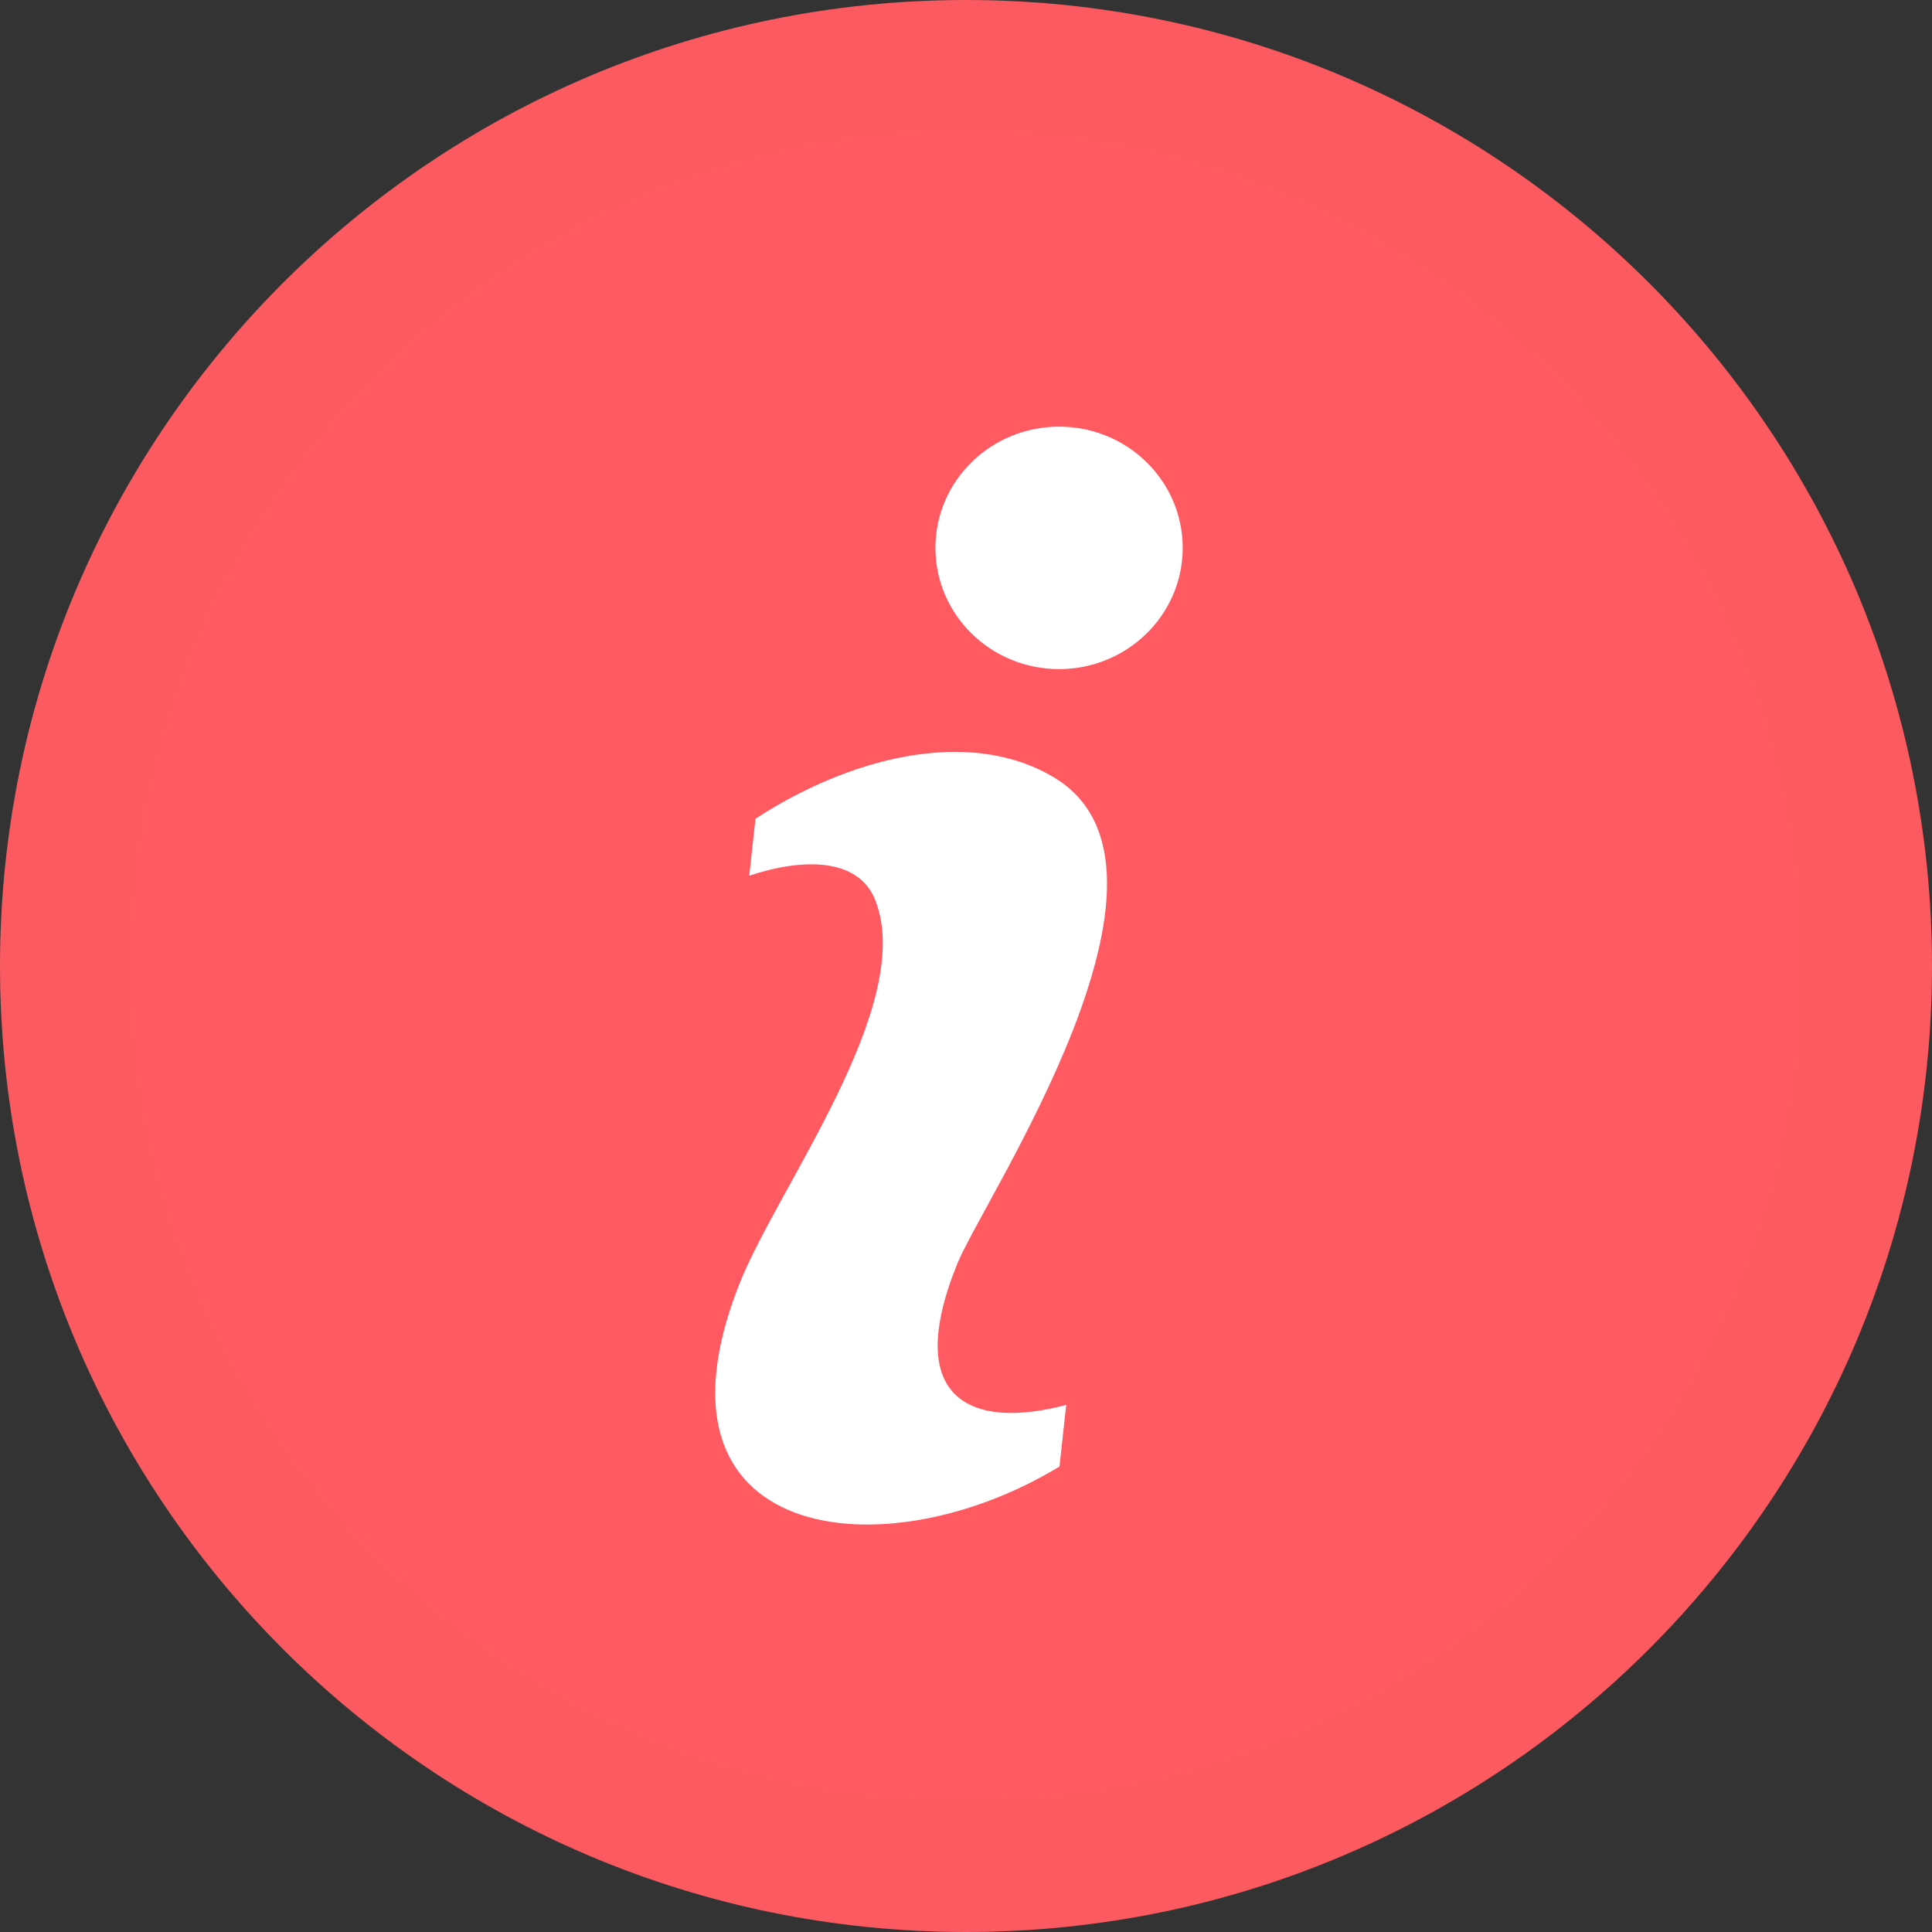 <?xml version="1.0" encoding="utf-8"?>
<!-- Generator: Adobe Illustrator 15.0.2, SVG Export Plug-In . SVG Version: 6.00 Build 0)  -->
<!DOCTYPE svg PUBLIC "-//W3C//DTD SVG 1.1//EN" "http://www.w3.org/Graphics/SVG/1.1/DTD/svg11.dtd">
<svg version="1.1" id="Ebene_1" xmlns:sketch="http://www.bohemiancoding.com/sketch/ns"
	 xmlns="http://www.w3.org/2000/svg" xmlns:xlink="http://www.w3.org/1999/xlink" x="0px" y="0px" width="30px" height="30px"
	 viewBox="0 0 30 30" enable-background="new 0 0 30 30" xml:space="preserve">
<rect x="0" y="0" width="30" height="30" fill="#333333" stroke="none"/>
<title>IconInfoActive</title>
<desc>Created with Sketch.</desc>
<g id="Contents" sketch:type="MSPage">
	<g id="StyleGuide" transform="translate(-526, -5738)" sketch:type="MSArtboardGroup">
		<g id="IconInfoActive" transform="translate(526, 5738)" sketch:type="MSLayerGroup">
			<g id="Oval-39" sketch:type="MSShapeGroup">
				<path fill="#FF5A61" d="M15,29C7.28,29,1,22.72,1,15S7.28,1,15,1s14,6.28,14,14S22.72,29,15,29z"/>
				<path fill="#FA5A60" d="M15,2c7.168,0,13,5.832,13,13s-5.832,13-13,13S2,22.168,2,15S7.832,2,15,2 M15,0C6.716,0,0,6.716,0,15
					s6.716,15,15,15s15-6.716,15-15S23.284,0,15,0L15,0z"/>
			</g>
			<path id="Fill-1" sketch:type="MSShapeGroup" fill="#FFFFFF" d="M14.868,19.616c0.415-1.017,3.88-6.142,1.485-7.552
				c-1.337-0.788-3.198-0.28-4.622,0.649l-0.097,0.885c0.841-0.28,1.702-0.28,1.96,0.387c0.629,1.622-1.524,4.461-2.112,5.949
				c-1.597,4.033,2.236,4.5,4.97,2.838l0.104-0.957C15.07,22.21,14.009,21.724,14.868,19.616"/>
			<path id="Fill-2" sketch:type="MSShapeGroup" fill="#FFFFFF" d="M16.445,6.625c1.061,0,1.92,0.843,1.92,1.882
				s-0.859,1.883-1.92,1.883s-1.92-0.843-1.92-1.883S15.385,6.625,16.445,6.625"/>
		</g>
	</g>
</g>
</svg>
